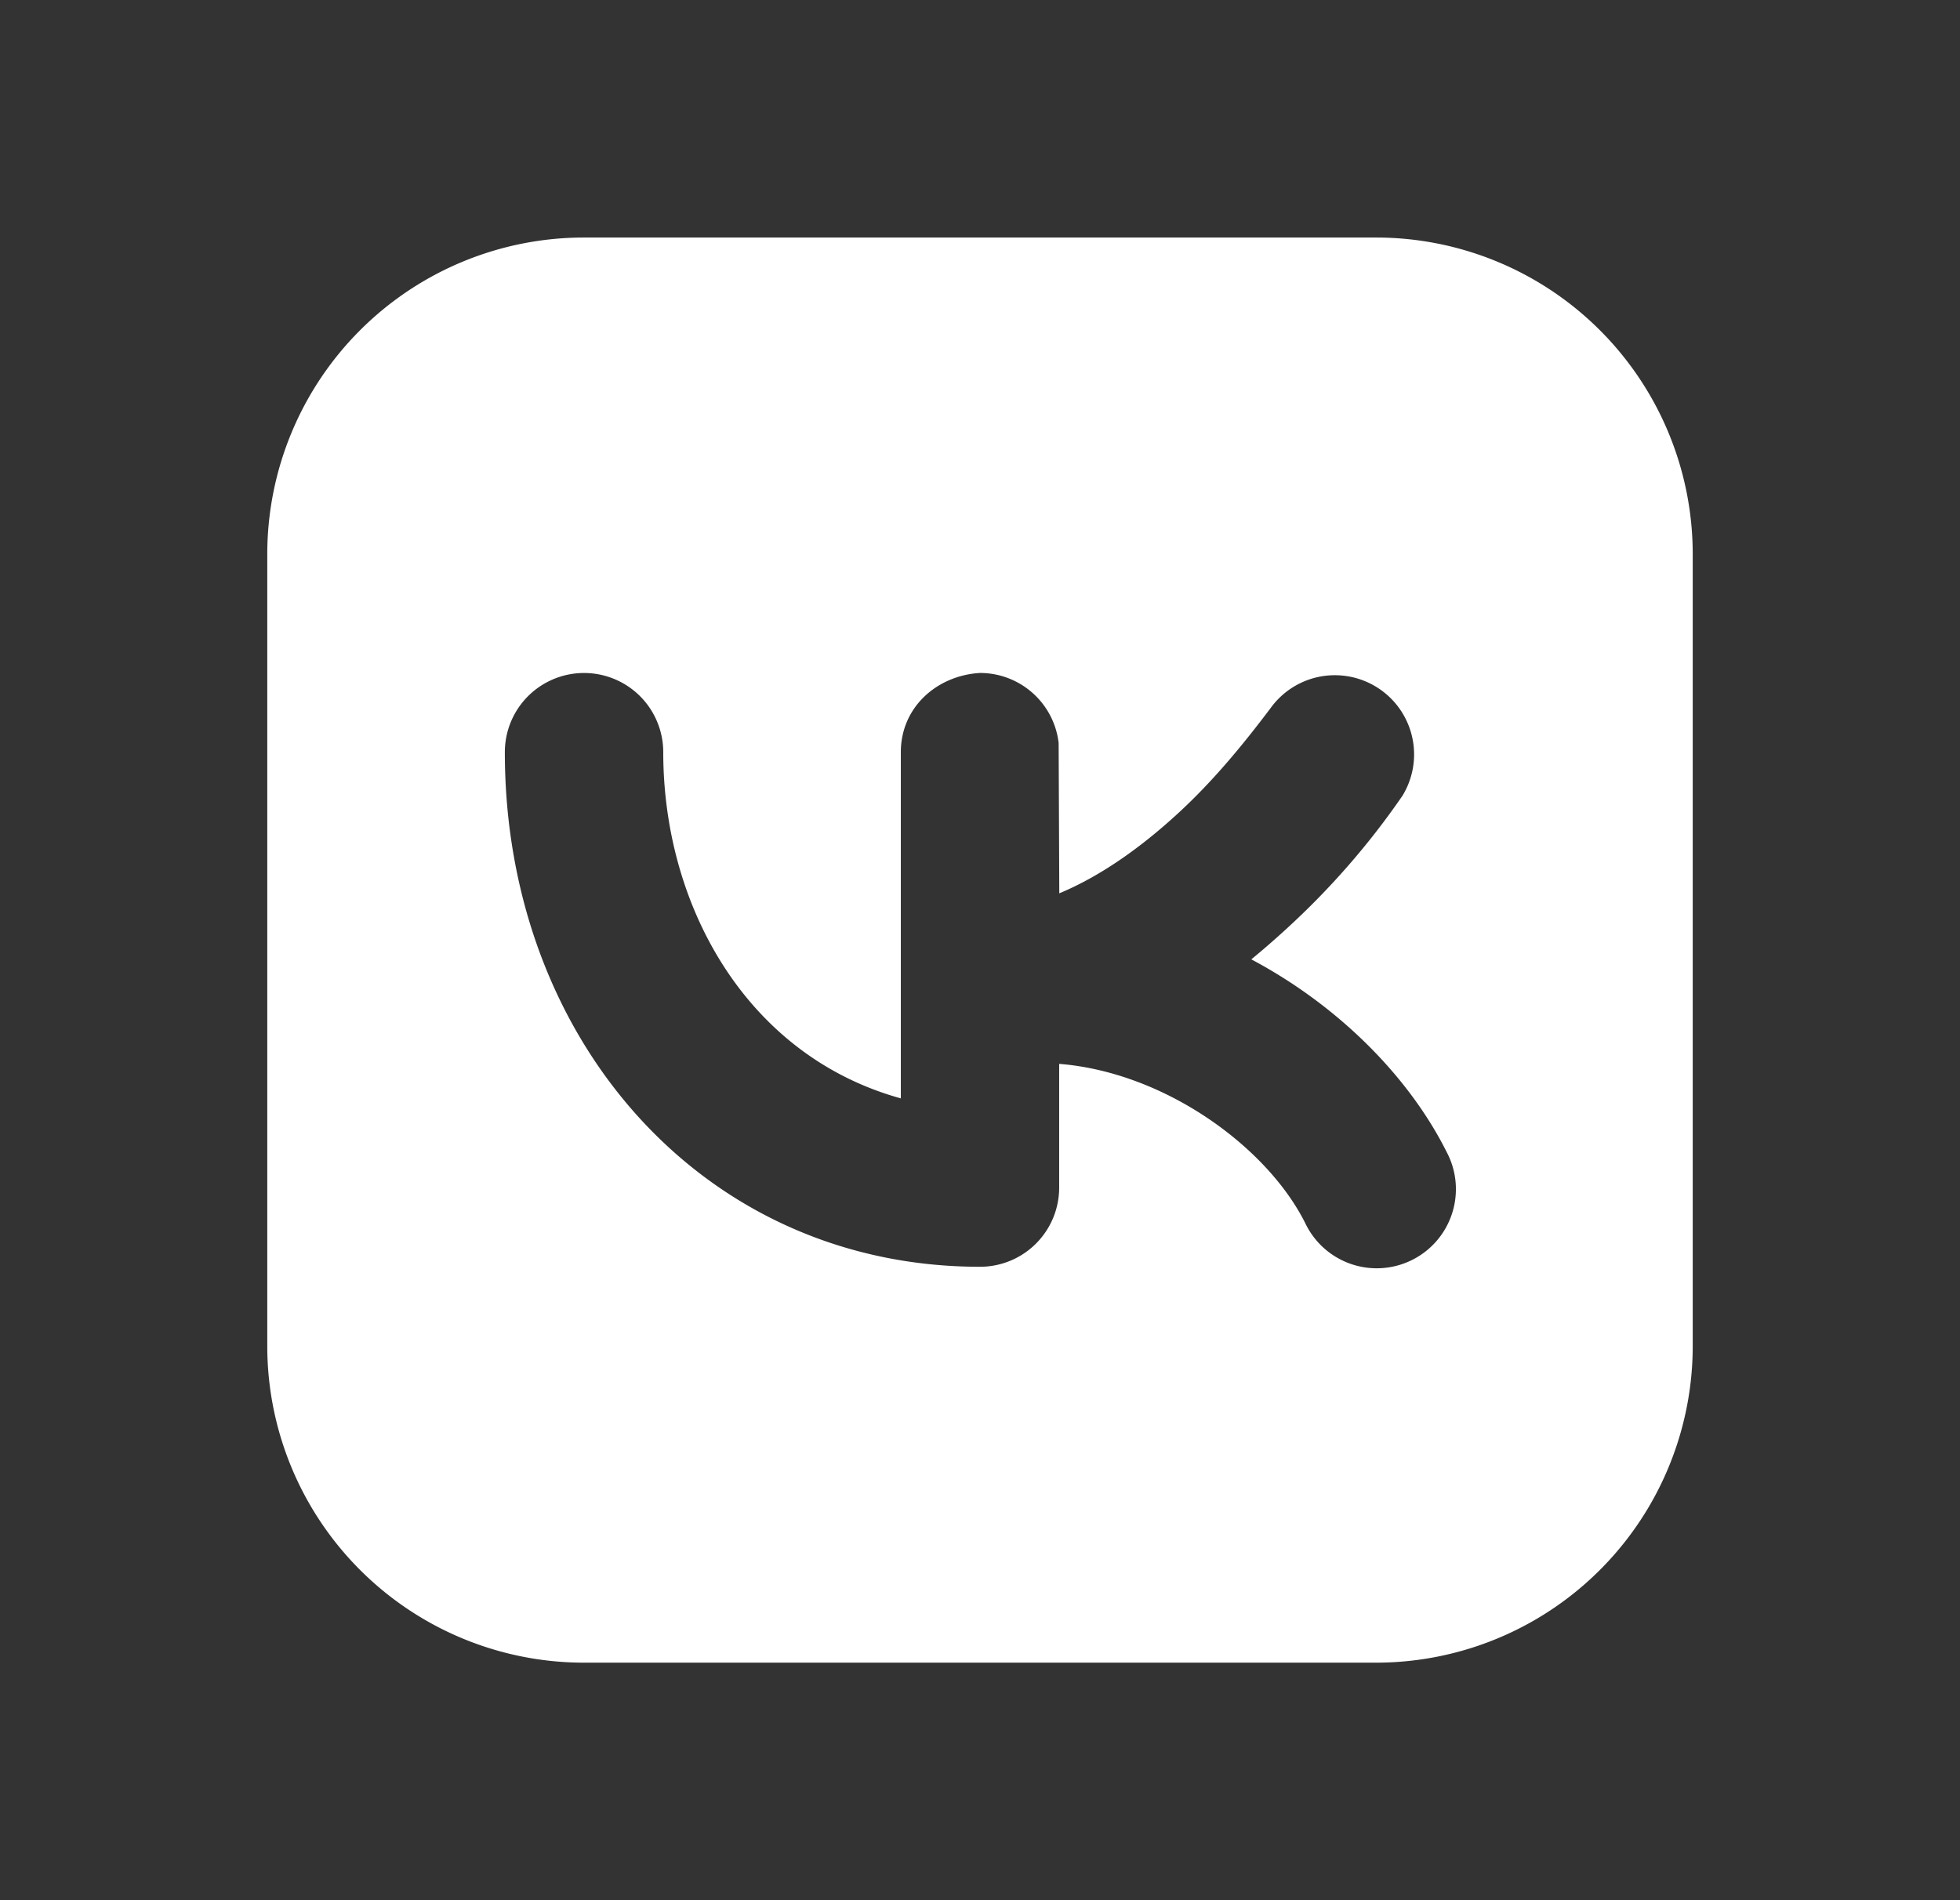 <svg width="33" height="32" fill="none" xmlns="http://www.w3.org/2000/svg"><rect width="100%" height="100%" fill="#333333" stroke="none"/><path fill-rule="evenodd" clip-rule="evenodd" d="M9.833 4A5.333 5.333 0 0 0 4.5 9.333v13.334A5.333 5.333 0 0 0 9.833 28h13.334a5.333 5.333 0 0 0 5.333-5.333V9.333A5.333 5.333 0 0 0 23.167 4H9.833Zm13.776 9.407a1.334 1.334 0 0 0-2.218-1.48c-.472.626-.967 1.226-1.546 1.76-.67.618-1.349 1.082-2.01 1.357l-.011-2.533a1.333 1.333 0 0 0-1.324-1.178c-.723.042-1.333.575-1.333 1.334v5.83c-2.598-.72-4-3.24-4-5.83a1.333 1.333 0 1 0-2.667 0c0 4.842 3.347 8.666 8 8.666A1.333 1.333 0 0 0 17.833 20v-2.084c1.776.141 3.499 1.396 4.142 2.68a1.333 1.333 0 1 0 2.384-1.192c-.638-1.276-1.827-2.47-3.291-3.248.197-.162.393-.332.587-.51.734-.67 1.39-1.42 1.954-2.24Z" fill="#fff"/></svg>